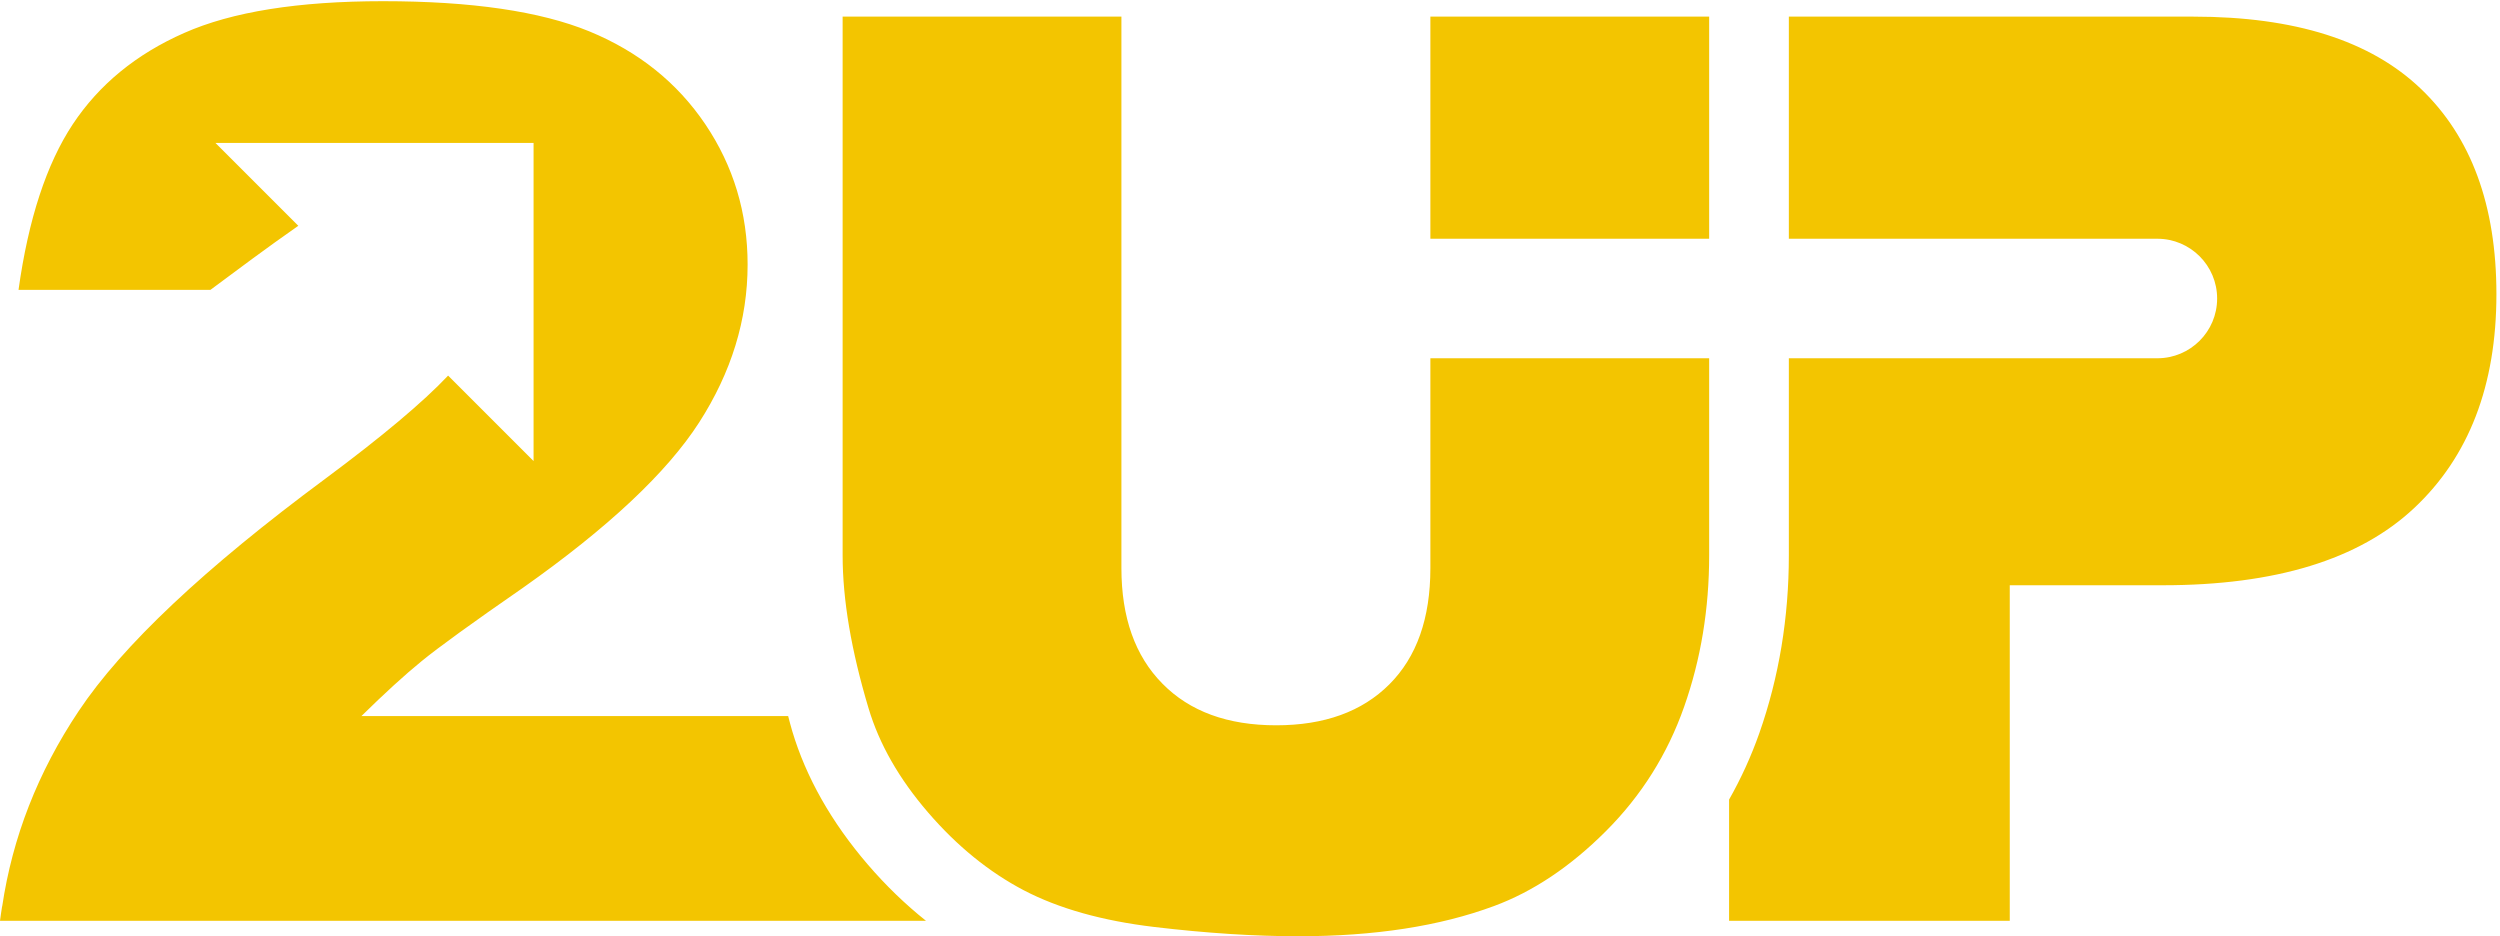 <svg xmlns="http://www.w3.org/2000/svg" viewBox="0 0 251 94" width="251" height="94">
	<defs>
		<clipPath clipPathUnits="userSpaceOnUse" id="cp1">
			<path d="M0 0L251 0L251 94L0 94Z" />
		</clipPath>
	</defs>
	<style>
		tspan { white-space:pre }
		.shp0 { fill: #f3c500 } 
	</style>
	<g id="Page 1" clip-path="url(#cp1)">
		<path id="-e-logo-2up" fill-rule="evenodd" class="shp0" d="M171.6 35.97L171.6 55.76C171.6 61.12 170.77 66.18 169.09 70.95C167.42 75.71 164.8 79.88 161.23 83.45C157.66 87.02 153.91 89.52 149.99 90.97C144.54 92.99 138 94 130.36 94C125.94 94 121.12 93.69 115.9 93.07C110.68 92.45 106.31 91.22 102.8 89.39C99.29 87.55 96.08 84.94 93.17 81.56C90.26 78.18 88.27 74.69 87.2 71.1C85.47 65.33 84.6 60.21 84.6 55.76L84.6 1.67L112.59 1.67L112.59 57.04C112.59 61.99 113.96 65.86 116.71 68.64C119.45 71.43 123.26 72.82 128.13 72.82C132.96 72.82 136.75 71.45 139.49 68.71C142.24 65.96 143.61 62.08 143.61 57.04L143.61 35.97L171.6 35.97ZM143.61 23.97L143.61 1.67L171.6 1.67L171.6 23.97L143.61 23.97ZM250.64 29.53C250.64 38.7 247.88 45.86 242.37 51.02C236.86 56.18 228.45 58.76 217.14 58.76L201.78 58.76L201.78 92.45L173.6 92.45L173.6 80.28C174.8 78.16 175.82 75.93 176.64 73.6C178.61 68 179.6 62 179.6 55.76L179.6 35.97L216.6 35.97C219.91 35.97 222.6 33.29 222.6 29.97C222.6 26.66 219.91 23.97 216.6 23.97L179.6 23.97L179.6 1.67L220.23 1.67C230.39 1.67 238 4.08 243.05 8.91C248.11 13.74 250.64 20.62 250.64 29.53ZM92.97 92.45L0 92.45C0.06 91.96 0.14 91.48 0.21 91L0.22 91C1.25 84.08 3.79 77.54 7.9 71.39C12.29 64.81 20.54 57.04 32.64 48.08C38.36 43.83 42.47 40.38 44.99 37.71L53.57 46.29L53.57 14.35L21.63 14.35L29.95 22.67C26.88 24.81 23.67 27.21 21.13 29.1L1.86 29.1C2.85 22 4.67 16.46 7.31 12.47C9.95 8.49 13.68 5.43 18.49 3.31C23.3 1.18 29.95 0.12 38.46 0.12C47.33 0.12 54.24 1.13 59.17 3.15C64.1 5.18 67.98 8.28 70.81 12.47C73.64 16.67 75.06 21.36 75.06 26.56C75.06 32.1 73.43 37.38 70.19 42.42C66.95 47.45 61.06 52.98 52.51 59.01C47.44 62.52 44.04 64.98 42.33 66.38C40.61 67.78 38.6 69.62 36.29 71.89L79.13 71.89C79.27 72.4 79.38 72.89 79.54 73.4C80.93 78.05 83.48 82.55 87.11 86.78C88.94 88.91 90.9 90.8 92.97 92.45Z" />
	</g>
</svg>
